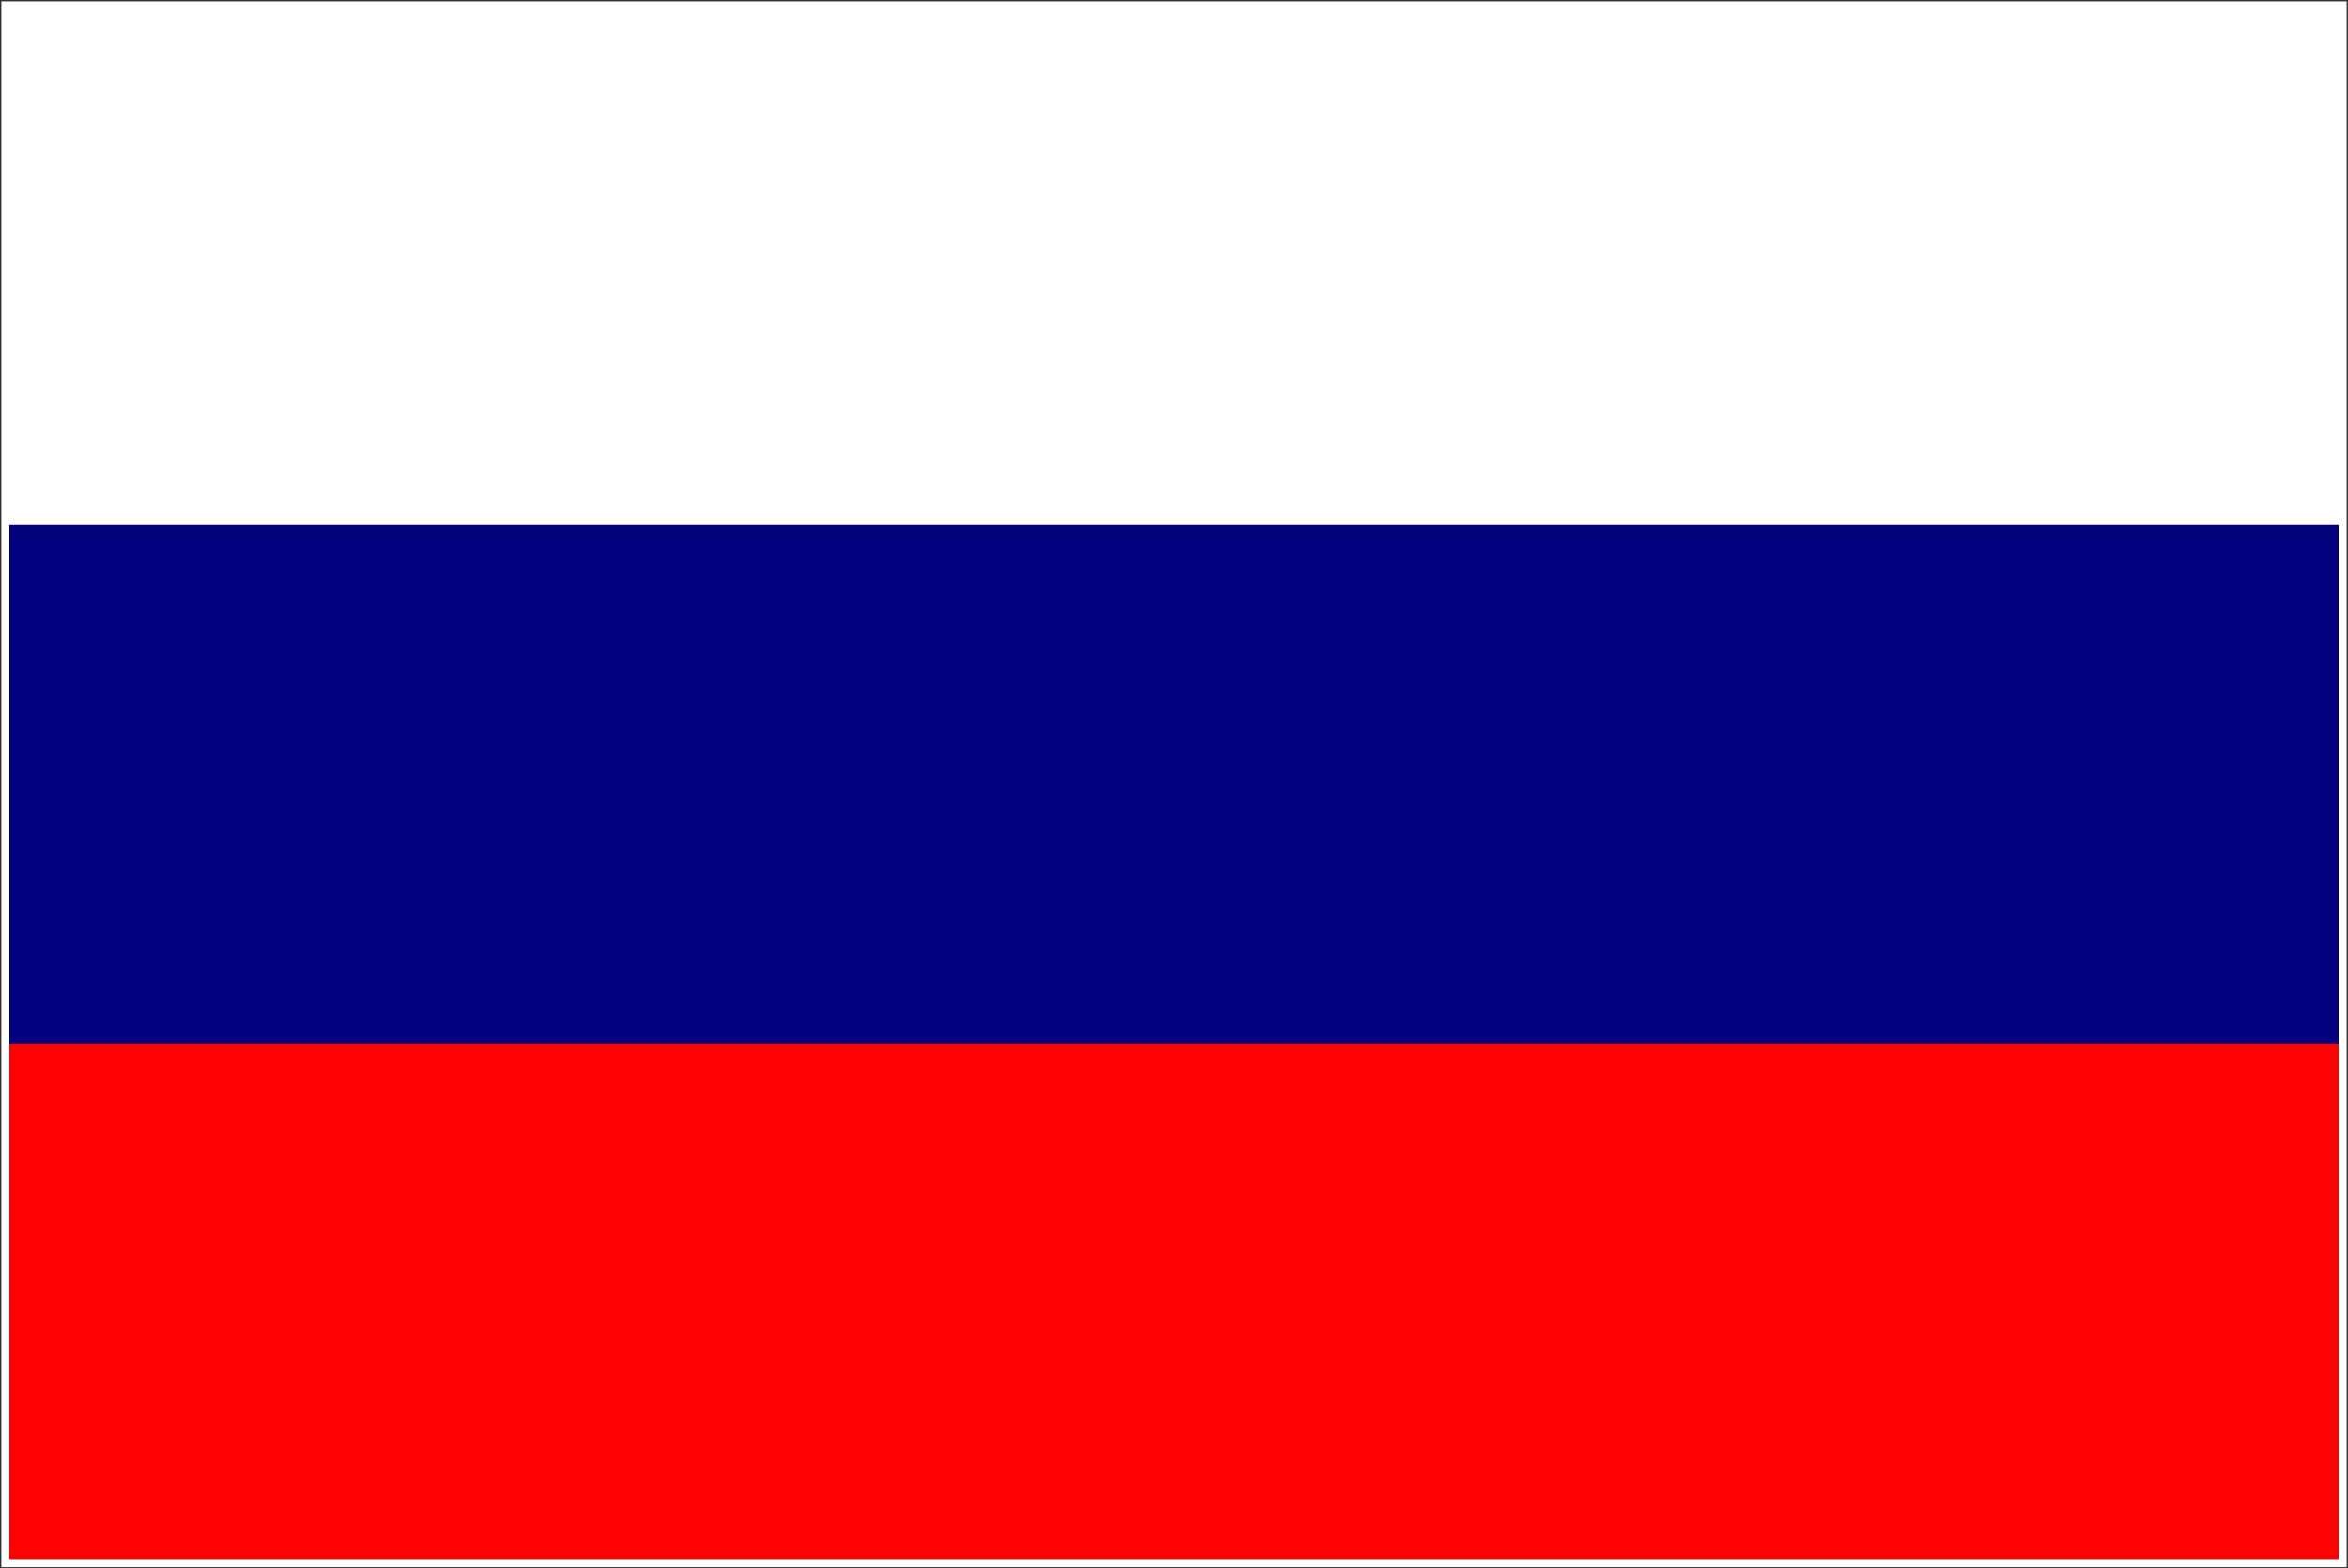 <?xml version="1.0" encoding="UTF-8" standalone="no"?>
<svg width="874px" height="584px" viewBox="0 0 874 584" version="1.1" xmlns="http://www.w3.org/2000/svg" xmlns:xlink="http://www.w3.org/1999/xlink">
    <rect x="0" y="0" width="874" height="584" fill="#333333" stroke="none"/>
    <!-- Generator: Sketch 3.6 (26304) - http://www.bohemiancoding.com/sketch -->
    <title>ru</title>
    <desc>Created with Sketch.</desc>
    <defs></defs>
    <g id="Page-1" stroke="none" stroke-width="1" fill="none" fill-rule="evenodd">
        <g id="ru" transform="translate(2, 2)">
            <g id="Page-1">
                <g id="ru">
                    <g id="flag" transform="translate(0, -0)">
                        <rect id="rect171" fill="#FFFFFF" x="0" y="2.73189062e-06" width="870" height="580"></rect>
                        <rect id="rect403" fill="#01017E" x="0" y="193.337" width="870" height="386.663"></rect>
                        <rect id="rect135" fill="#FE0101" x="0" y="386.663" width="870" height="193.337"></rect>
                    </g>
                    <g id="Rectangle-4">
                        <g id="path-1-link"></g>
                        <rect id="path-1" x="0" y="0" width="870" height="580"></rect>
                    </g>
                </g>
            </g>
            <rect id="path-1" stroke="#FFFFFF" stroke-width="3" x="0" y="0" width="870" height="580"></rect>
        </g>
    </g>
</svg>